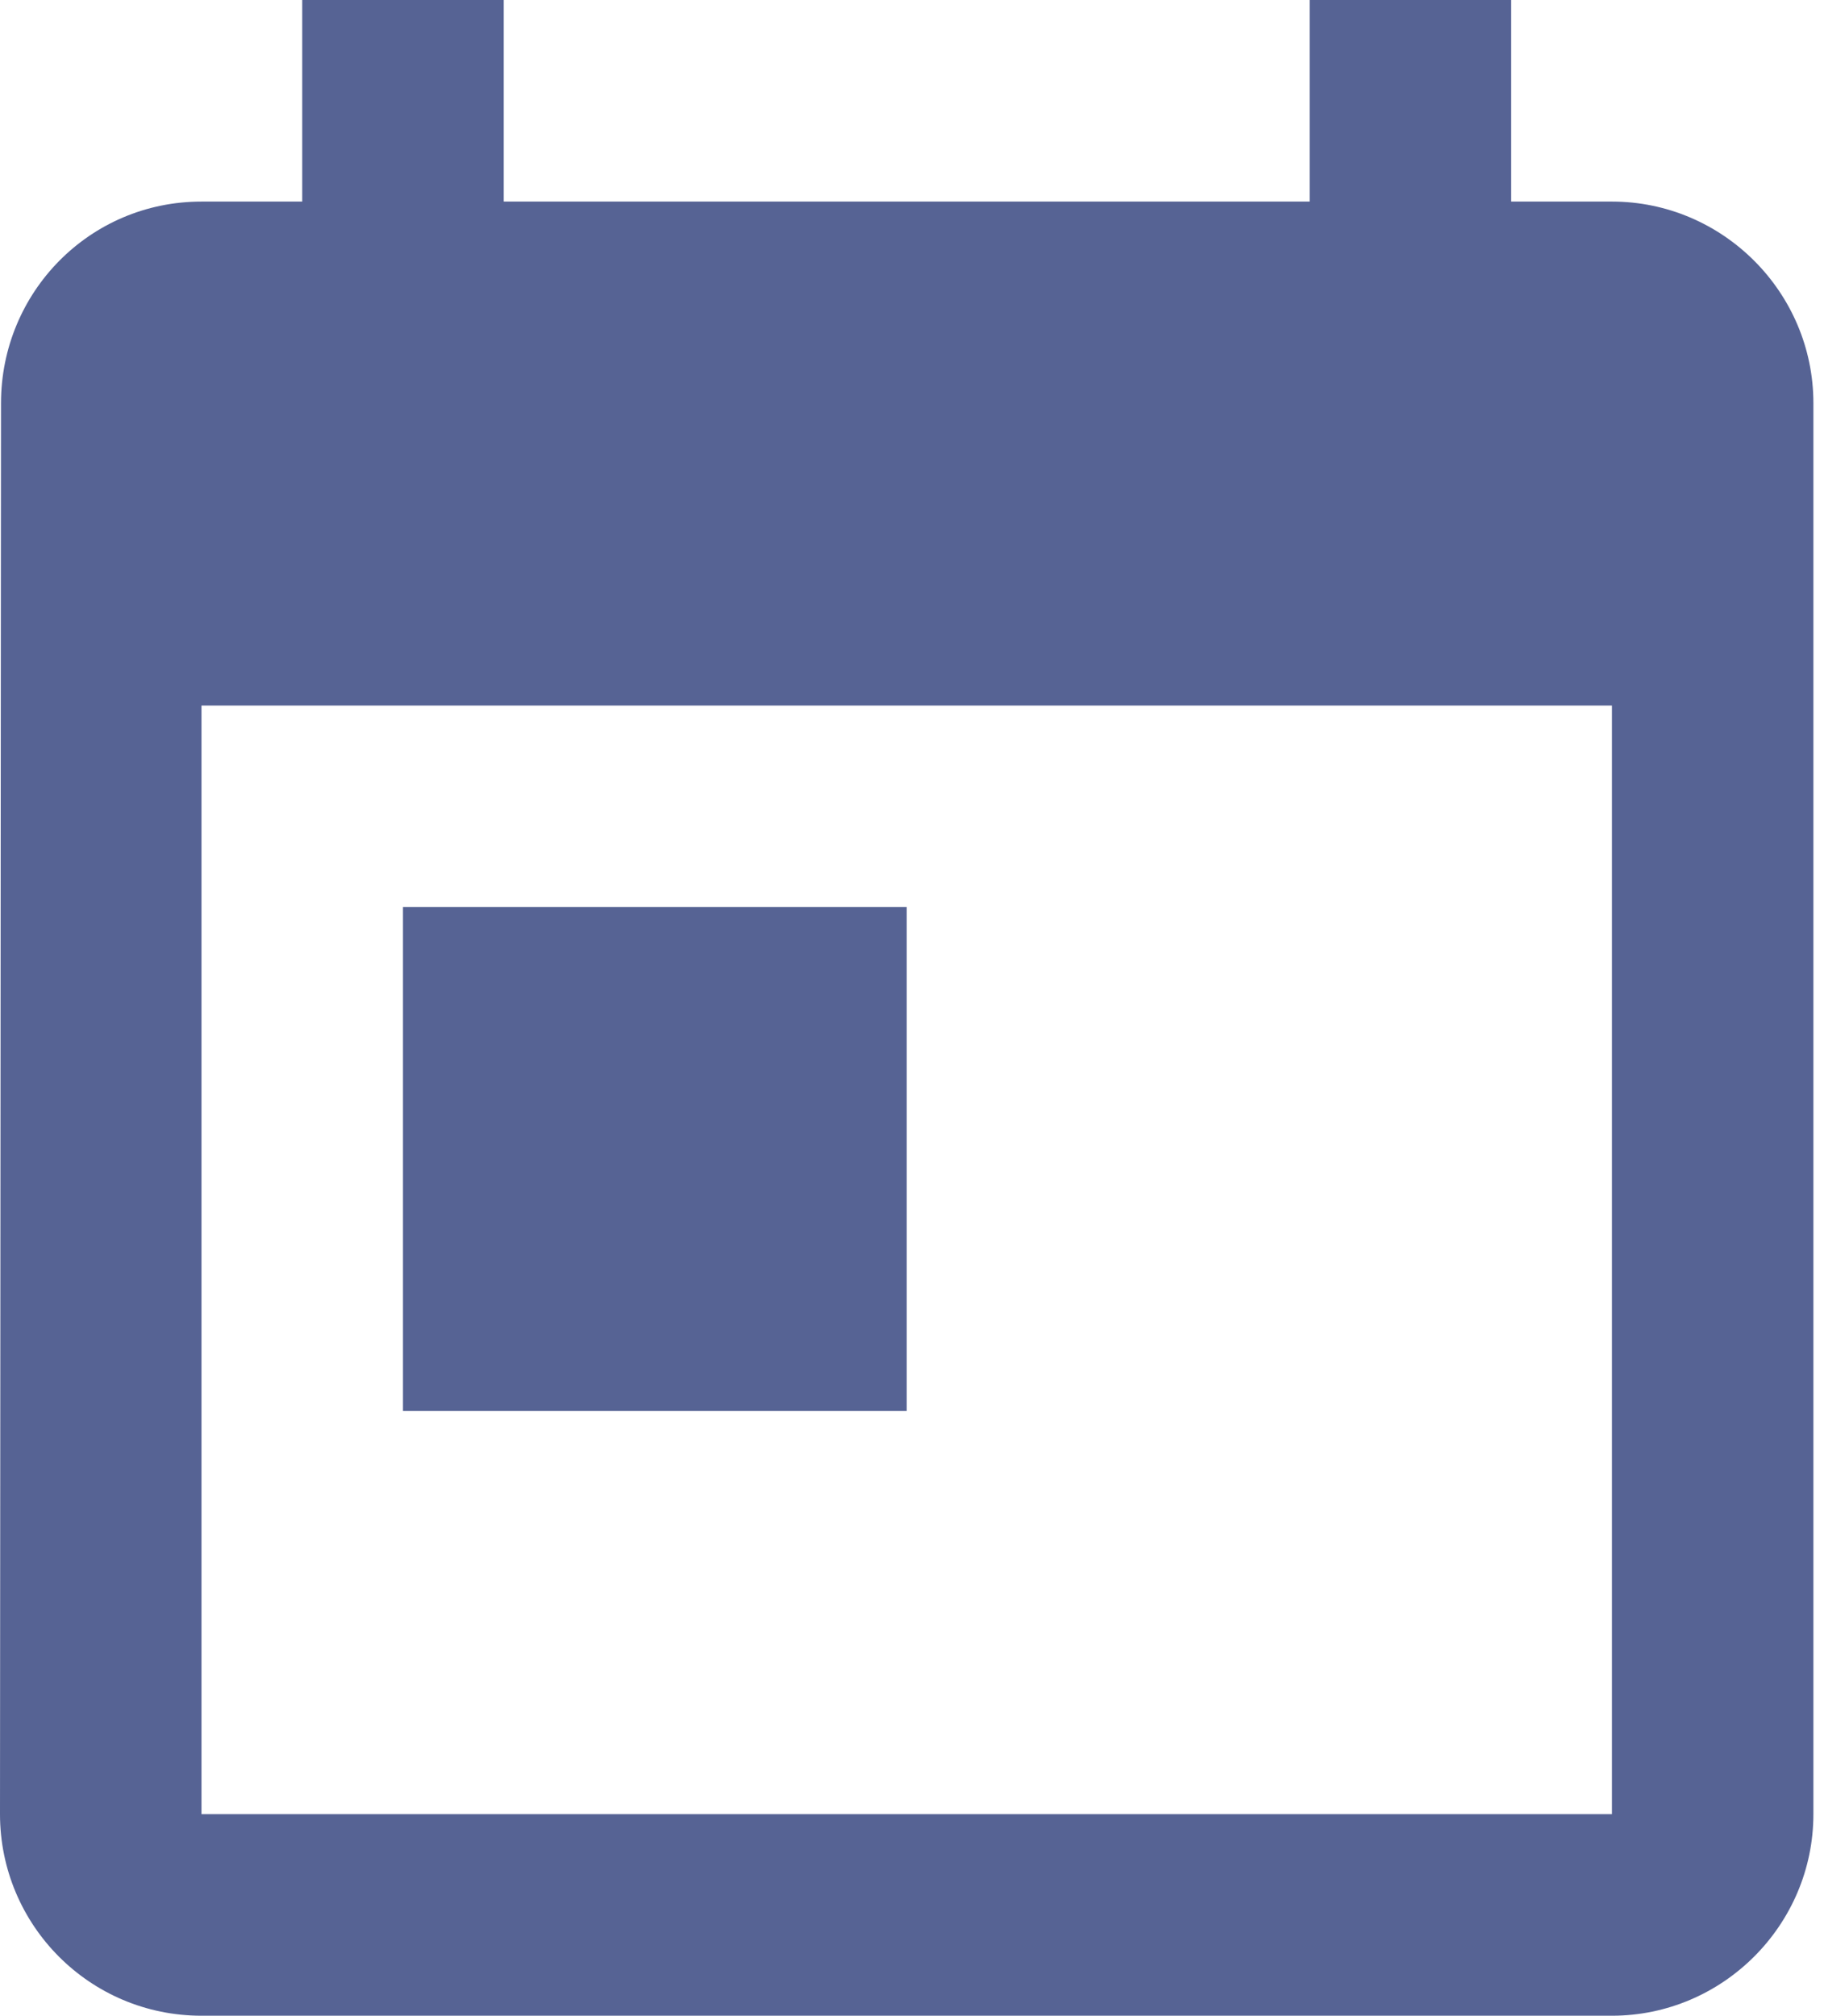 <svg width="86" height="95" viewBox="0 0 86 95" xmlns="http://www.w3.org/2000/svg"><title>C554A28B-5AC7-4985-8813-7AEC9A94AF6C</title><path d="M76 9.5h-4.75V0h-9.5v9.5h-38V0h-9.5v9.5H9.5C4.227 9.5.048 13.775.048 19L0 85.5C0 90.725 4.227 95 9.5 95H76c5.225 0 9.5-4.275 9.5-9.5V19c0-5.225-4.275-9.5-9.5-9.5zm0 76H9.5V33.25H76V85.5zM19 42.75h23.75V66.5H19V42.75z" fill="#566394" fill-rule="evenodd"/></svg>
